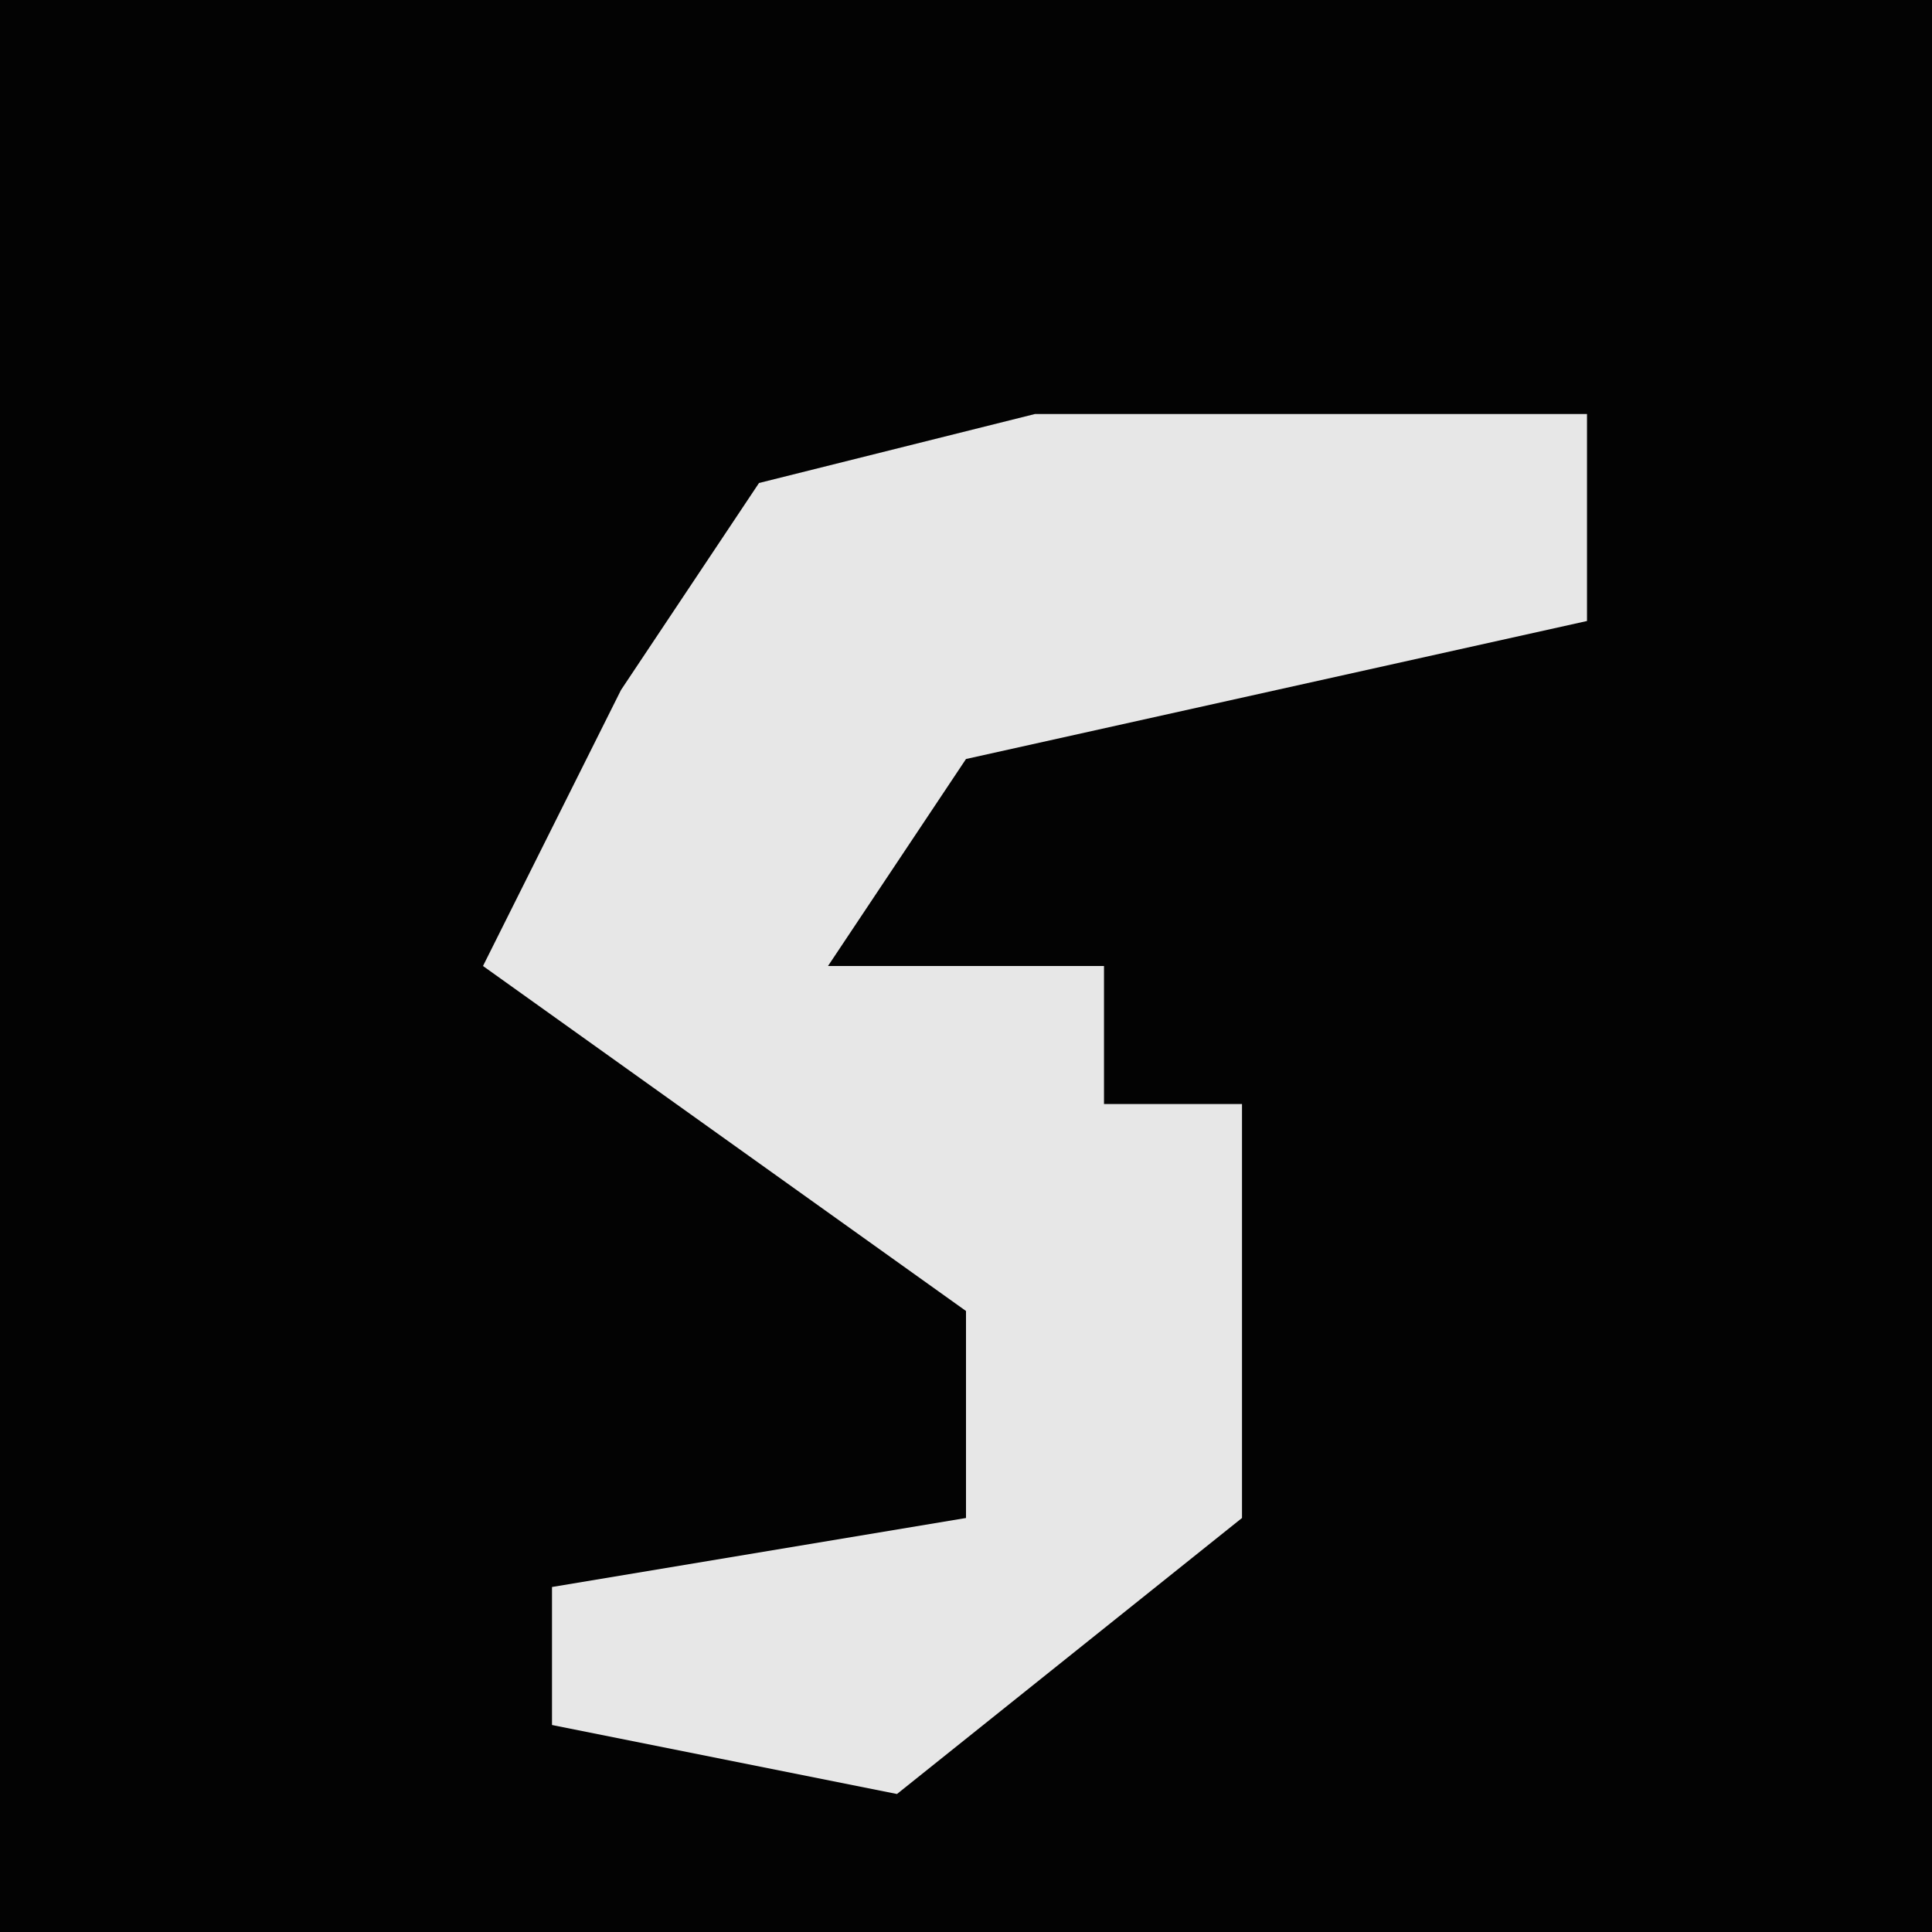 <?xml version="1.0" encoding="UTF-8"?>
<svg version="1.1" xmlns="http://www.w3.org/2000/svg" width="28" height="28">
<path d="M0,0 L28,0 L28,28 L0,28 Z " fill="#030303" transform="translate(0,0)"/>
<path d="M0,0 L8,0 L8,3 L-1,5 L-3,8 L1,8 L1,10 L3,10 L3,16 L-2,20 L-7,19 L-7,17 L-1,16 L-1,13 L-8,8 L-6,4 L-4,1 Z " fill="#E7E7E7" transform="translate(15,6)"/>
</svg>
